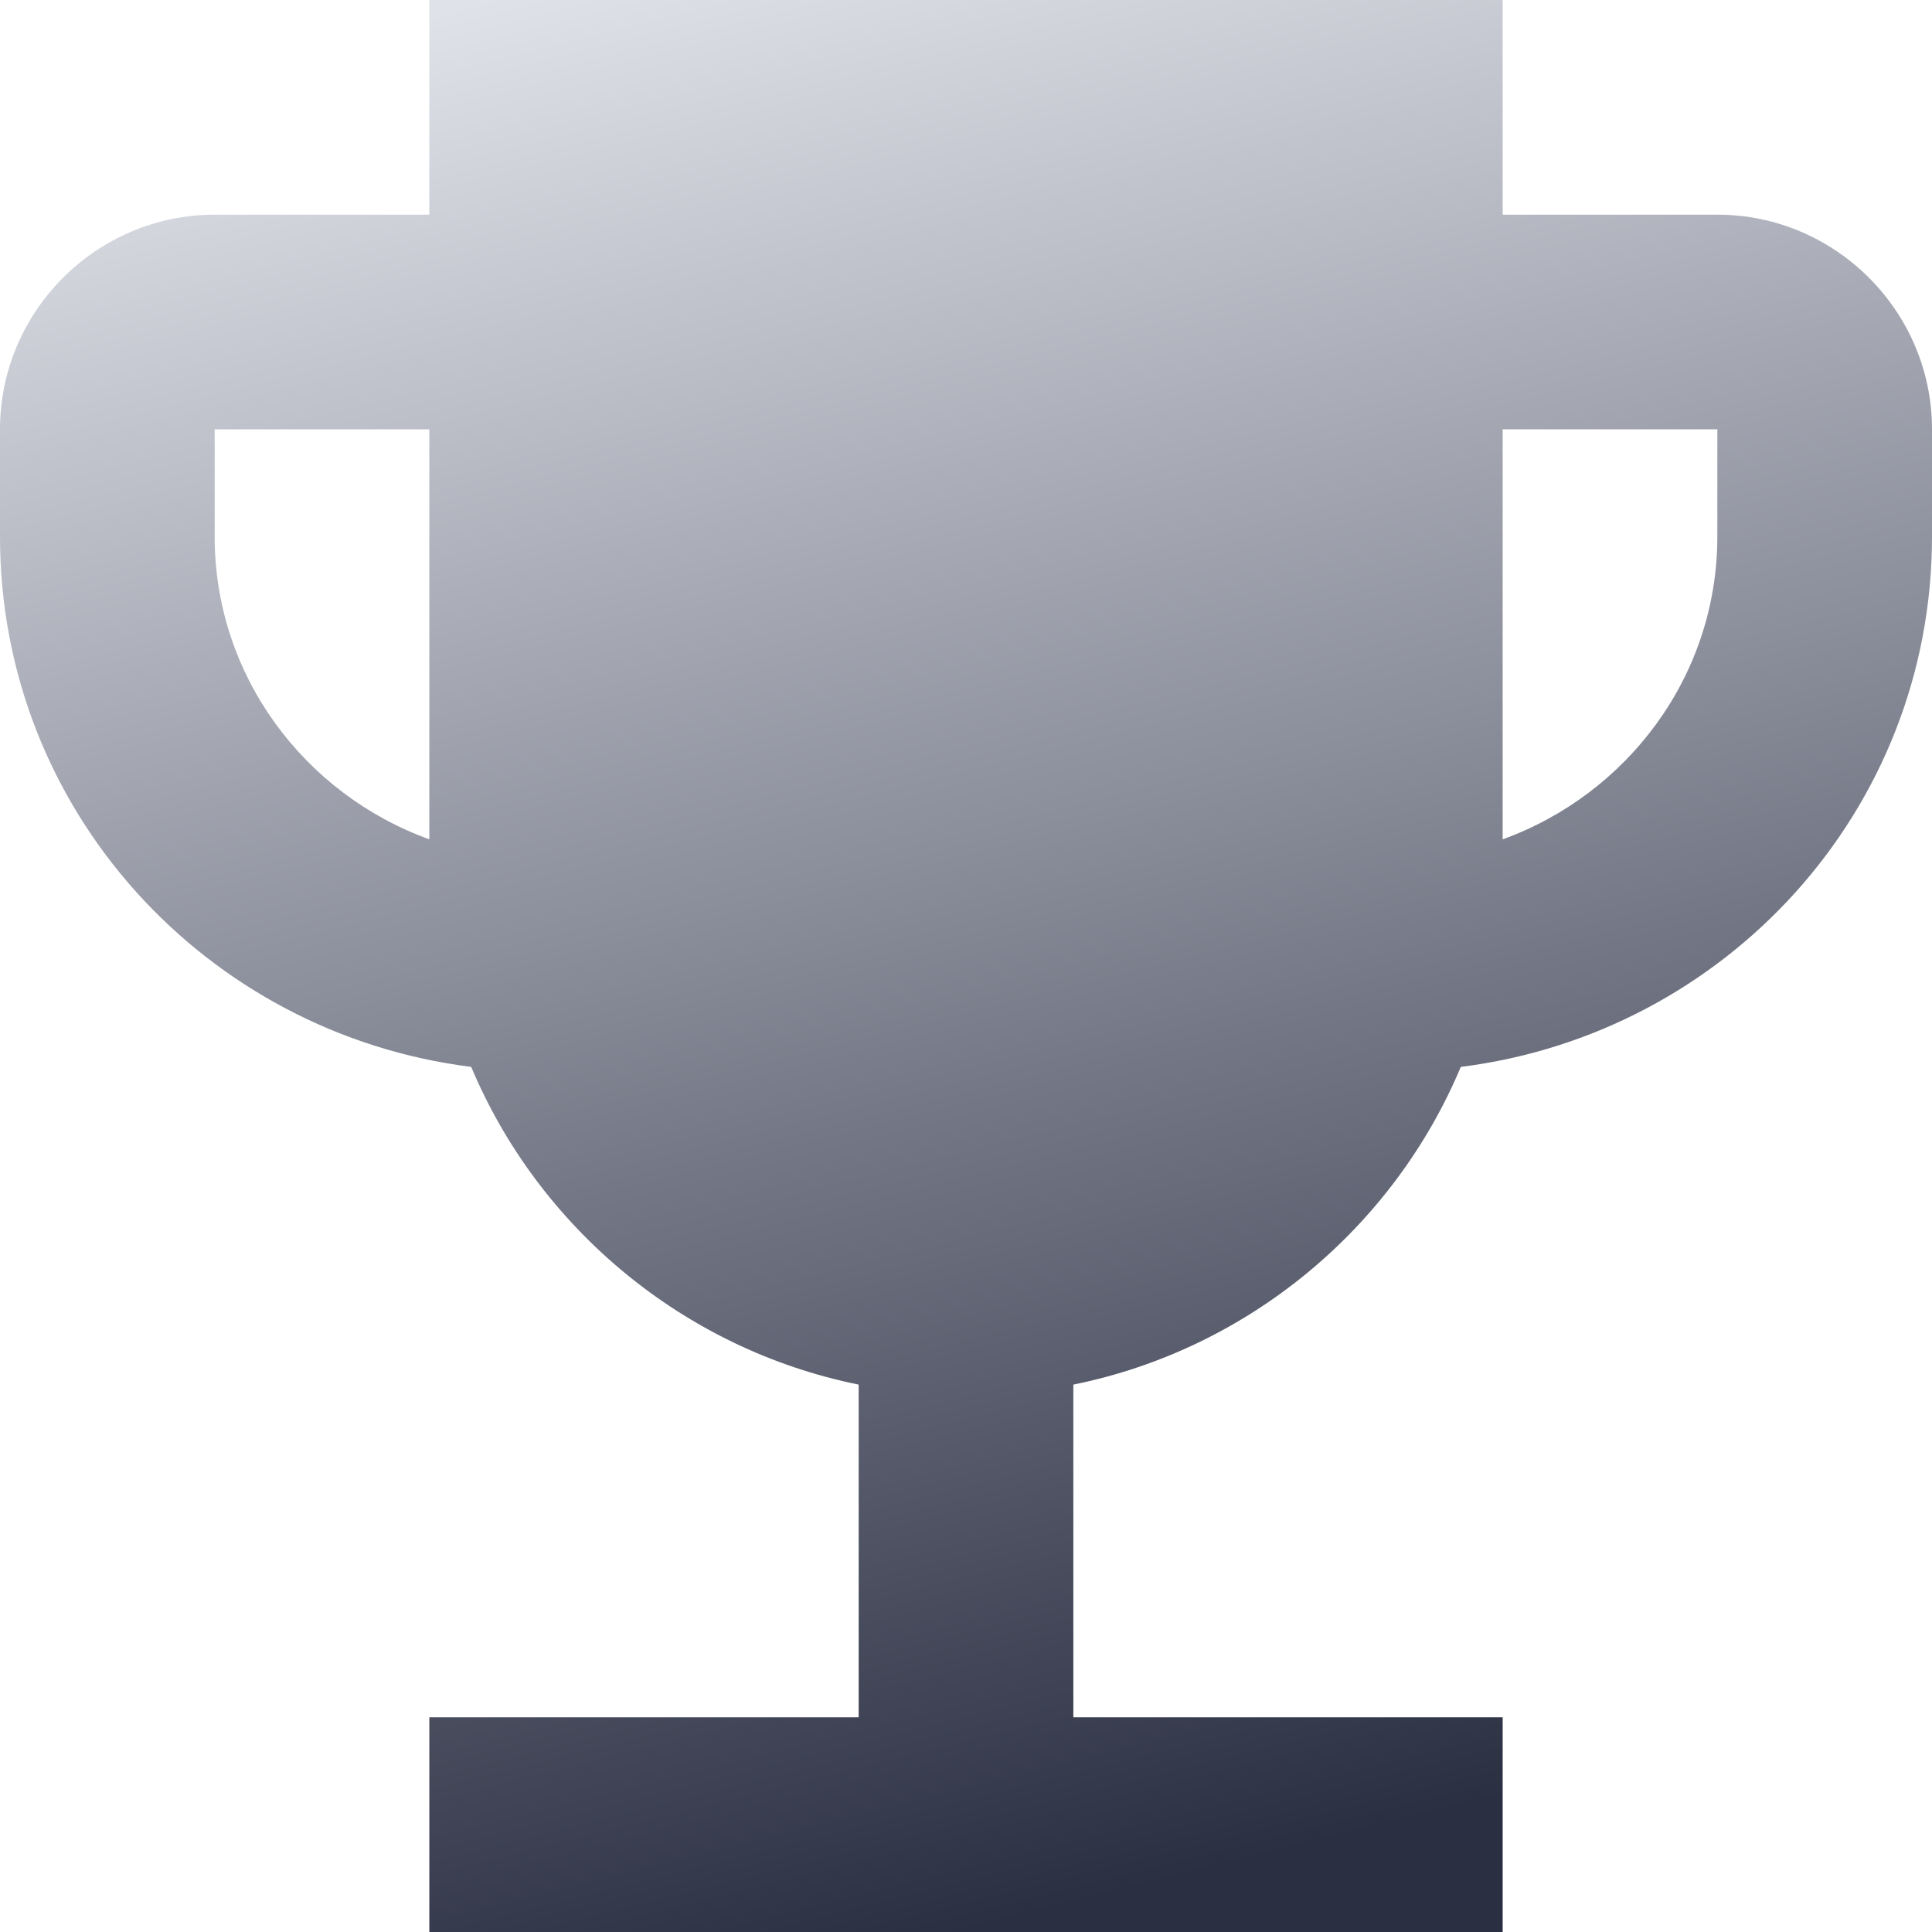 <svg width="18" height="18" viewBox="0 0 18 18" fill="none" xmlns="http://www.w3.org/2000/svg">
<path d="M16 2H14V0H4V2H2C0.9 2 0 2.9 0 4V5C0 7.55 1.92 9.63 4.39 9.94C5.02 11.44 6.37 12.57 8 12.9V16H4V18H14V16H10V12.9C11.63 12.57 12.98 11.44 13.61 9.94C16.08 9.63 18 7.55 18 5V4C18 2.9 17.1 2 16 2ZM2 5V4H4V7.82C2.84 7.4 2 6.3 2 5ZM16 5C16 6.3 15.16 7.4 14 7.82V4H16V5Z" fill="url(#paint0_linear_206_18)"/>
<defs>
<linearGradient id="paint0_linear_206_18" x1="4.5" y1="6.70552e-08" x2="9" y2="18" gradientUnits="userSpaceOnUse">
<stop stop-color="#E0E2E9"/>
<stop offset="1" stop-color="#2A2F42"/>
</linearGradient>
</defs>
</svg>
